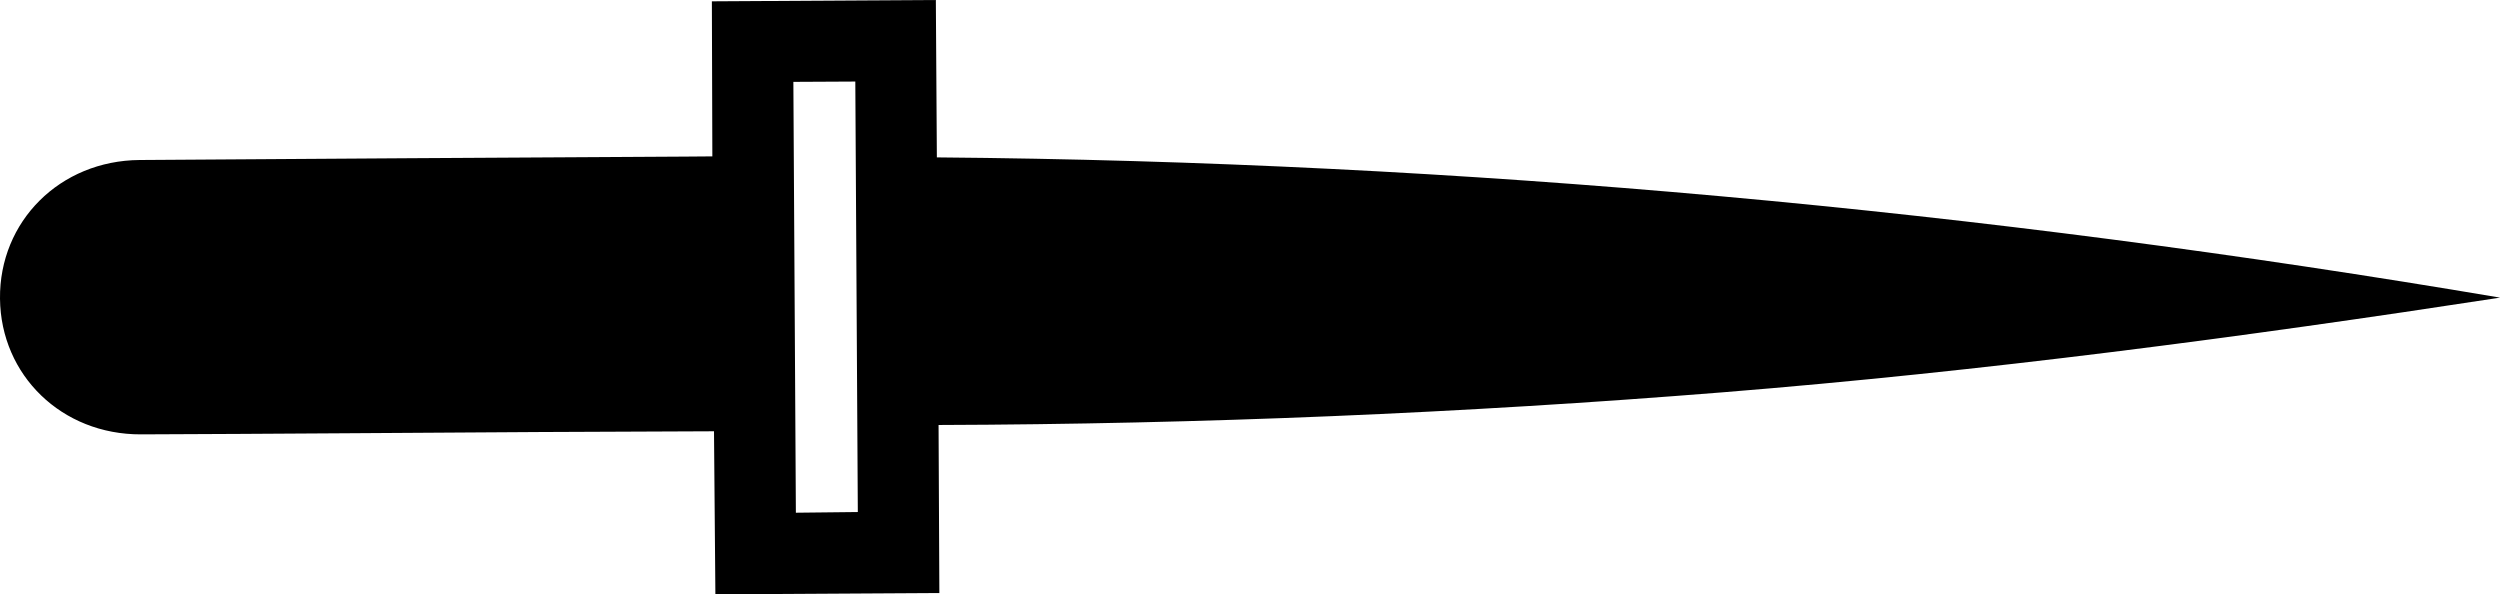 <?xml version="1.0" encoding="UTF-8"?>
<svg id="Camada_1" data-name="Camada 1" xmlns="http://www.w3.org/2000/svg" viewBox="0 0 469.36 111.57">
  <defs>
    <style>
      .cls-1 {
        stroke-width: 0px;
      }
    </style>
  </defs>
  <path class="cls-1" d="m134.06,80.97c-11.09.05-21.88.08-32.66.14-24.98.14-49.96.35-74.94.44C11.61,81.6.15,70.47,0,56.08c-.15-14.52,11.25-25.93,26.23-26.04,34.15-.26,68.29-.43,102.44-.64,1.52,0,3.05-.02,5.07-.04-.03-9.63-.06-19.16-.09-29.11,14-.08,27.89-.16,42.05-.25.06,9.85.12,19.51.19,29.55,98.63.83,196.36,9.88,293.48,26.33-48.44,7.44-97,13.84-145.87,17.77-48.94,3.93-97.96,5.98-147.29,6.14.05,10.54.1,20.87.15,31.55-14.02.08-27.83.16-42.05.25-.09-10.17-.17-20.15-.26-30.6Zm14.89-65.59c.16,27.1.31,53.86.47,80.88,4-.04,7.74-.08,11.63-.13-.16-27.11-.31-53.87-.47-80.82-3.95.02-7.53.04-11.63.06Z"/>
</svg>